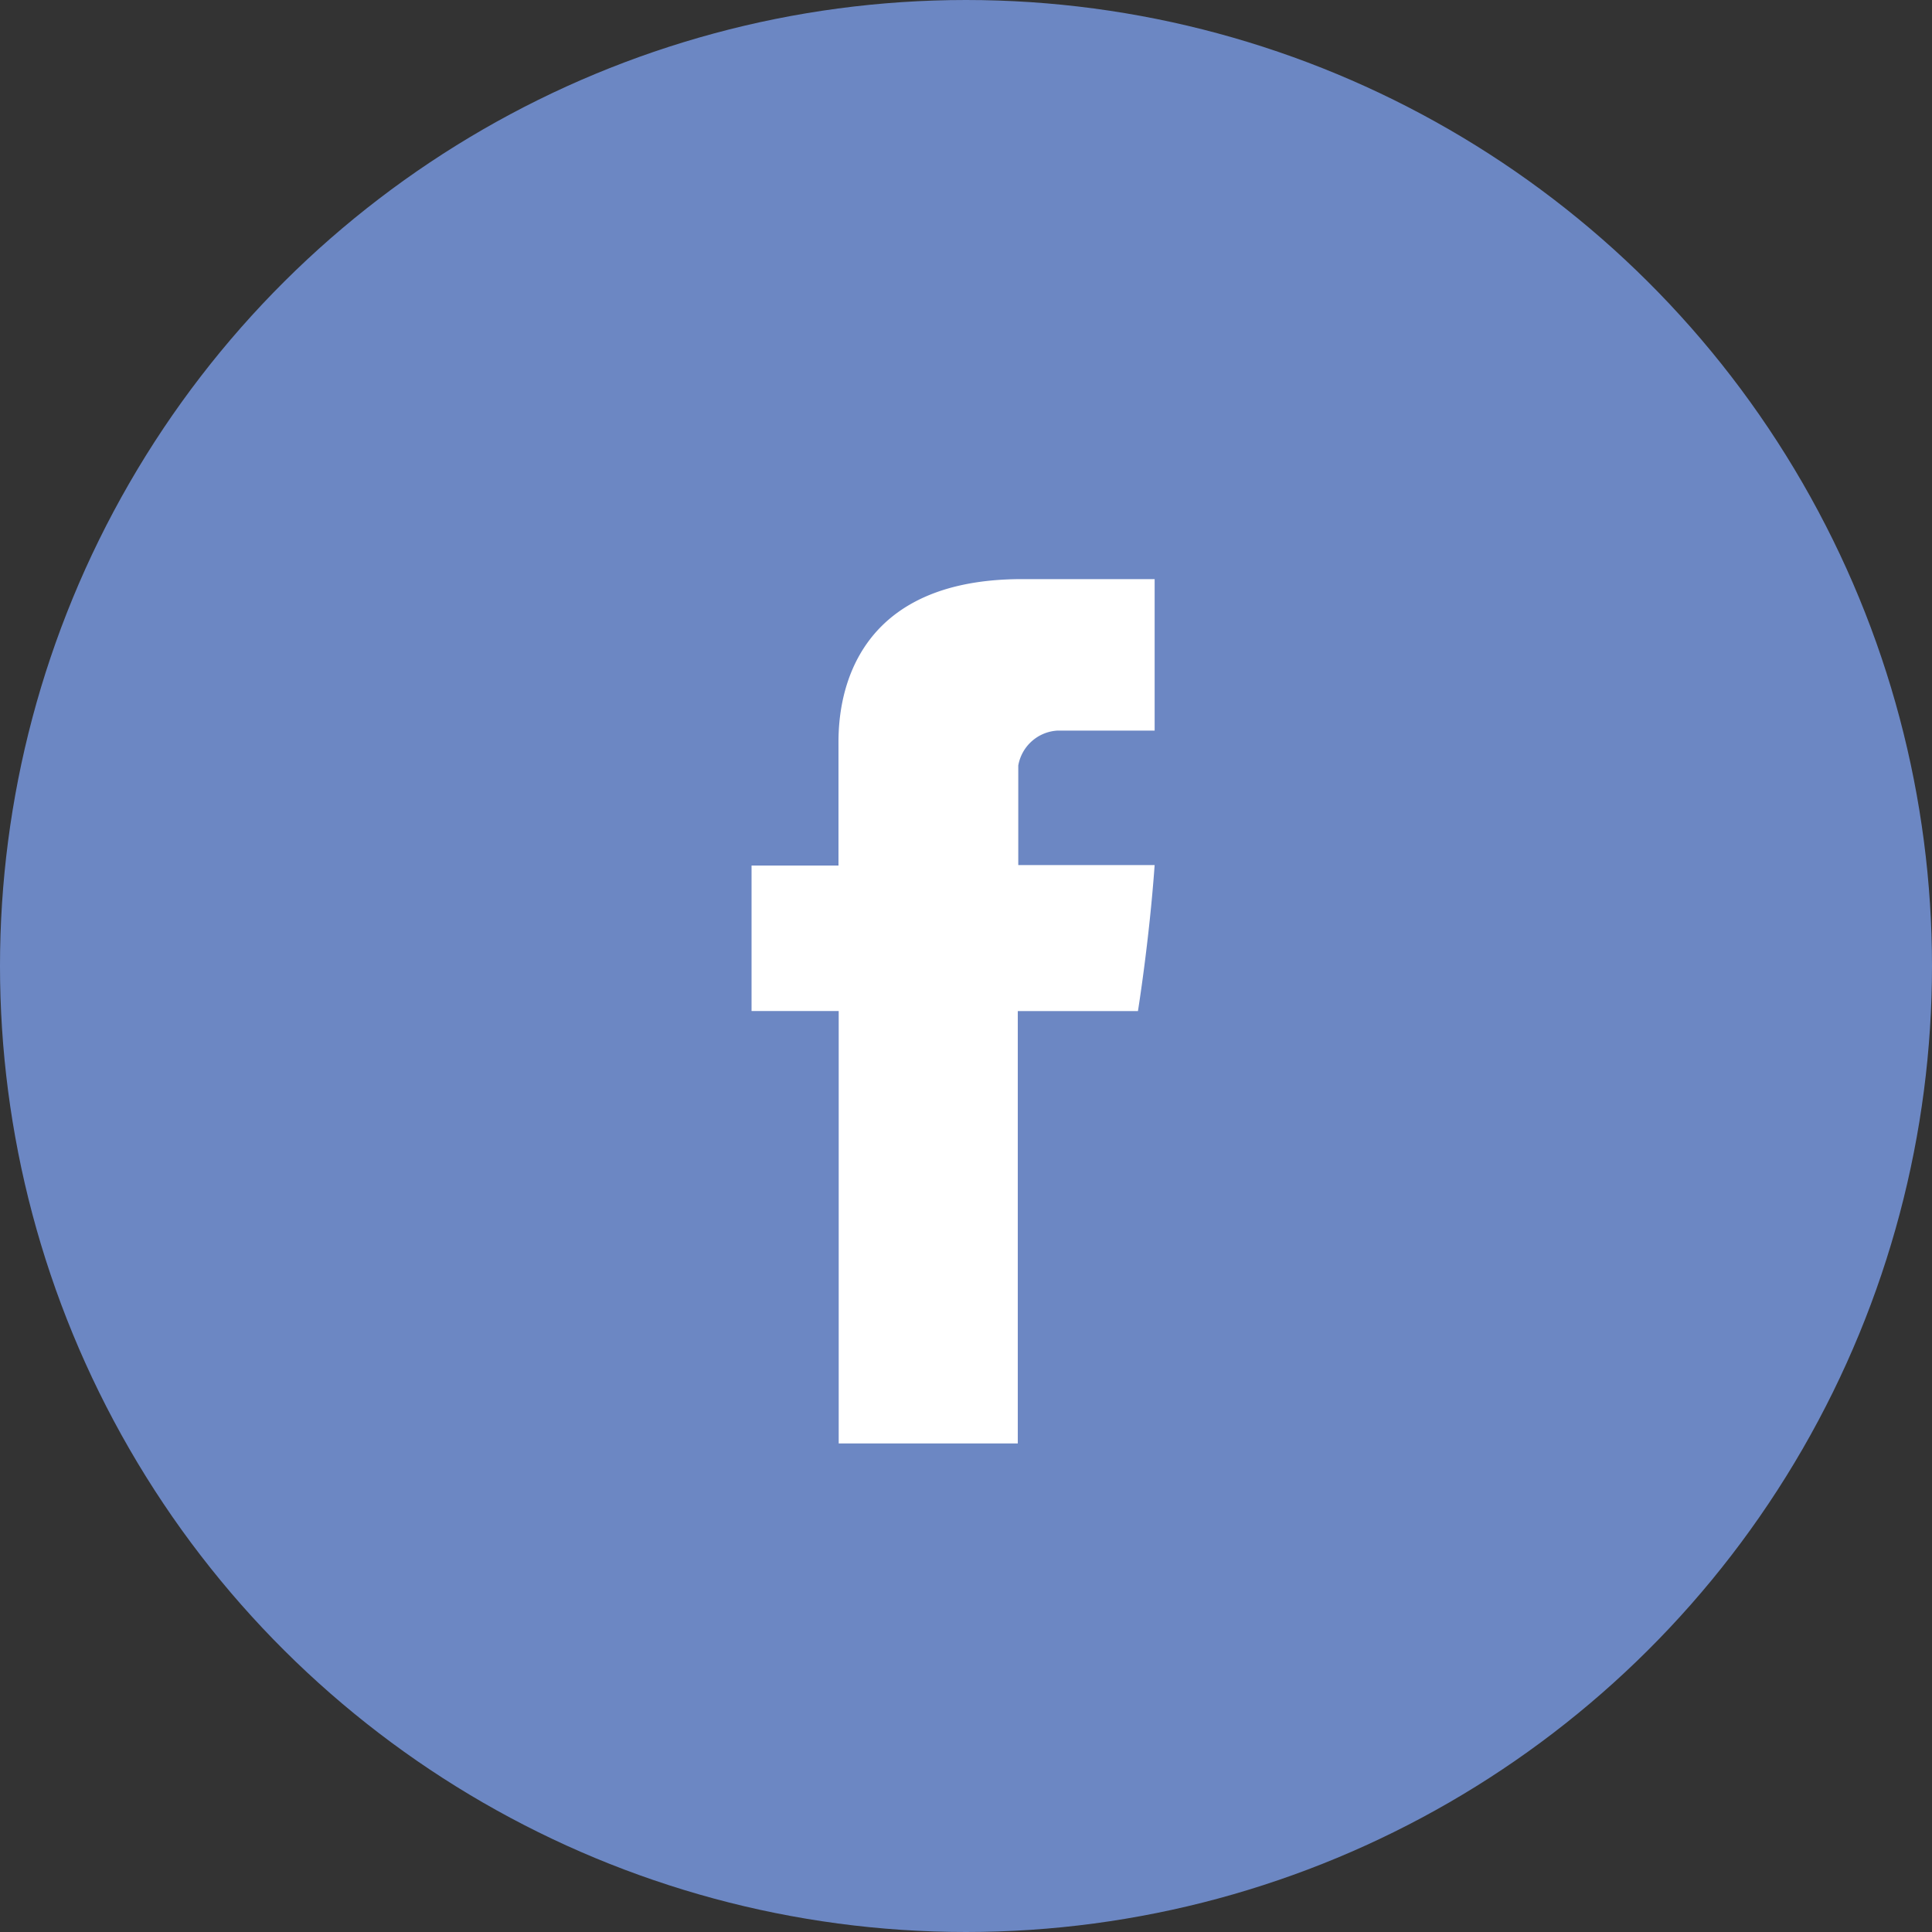 <svg xmlns="http://www.w3.org/2000/svg" width="36" height="36" viewBox="0 0 36 36">
  <rect x="0" y="0" width="36" height="36" fill="#333333" stroke="none"/>
  <g id="icon-facebook" transform="translate(-1507 -1605)">
    <circle id="Ellipse_238" data-name="Ellipse 238" cx="18" cy="18" r="18" transform="translate(1543 1605) rotate(90)" fill="#6c87c3"/>
    <g id="facebook-letter-logo" transform="translate(1521 1615.792)">
      <path id="Facebook" d="M116.32,3.12V5.337H114.7V8.048h1.624v8.057h3.337V8.049H121.9s.21-1.3.311-2.721H119.67V3.473a.787.787,0,0,1,.723-.65h1.818V0h-2.472C116.238,0,116.32,2.715,116.32,3.12Z" transform="translate(-114.696 -0.001)" fill="#fff"/>
    </g>
  </g>
</svg>
